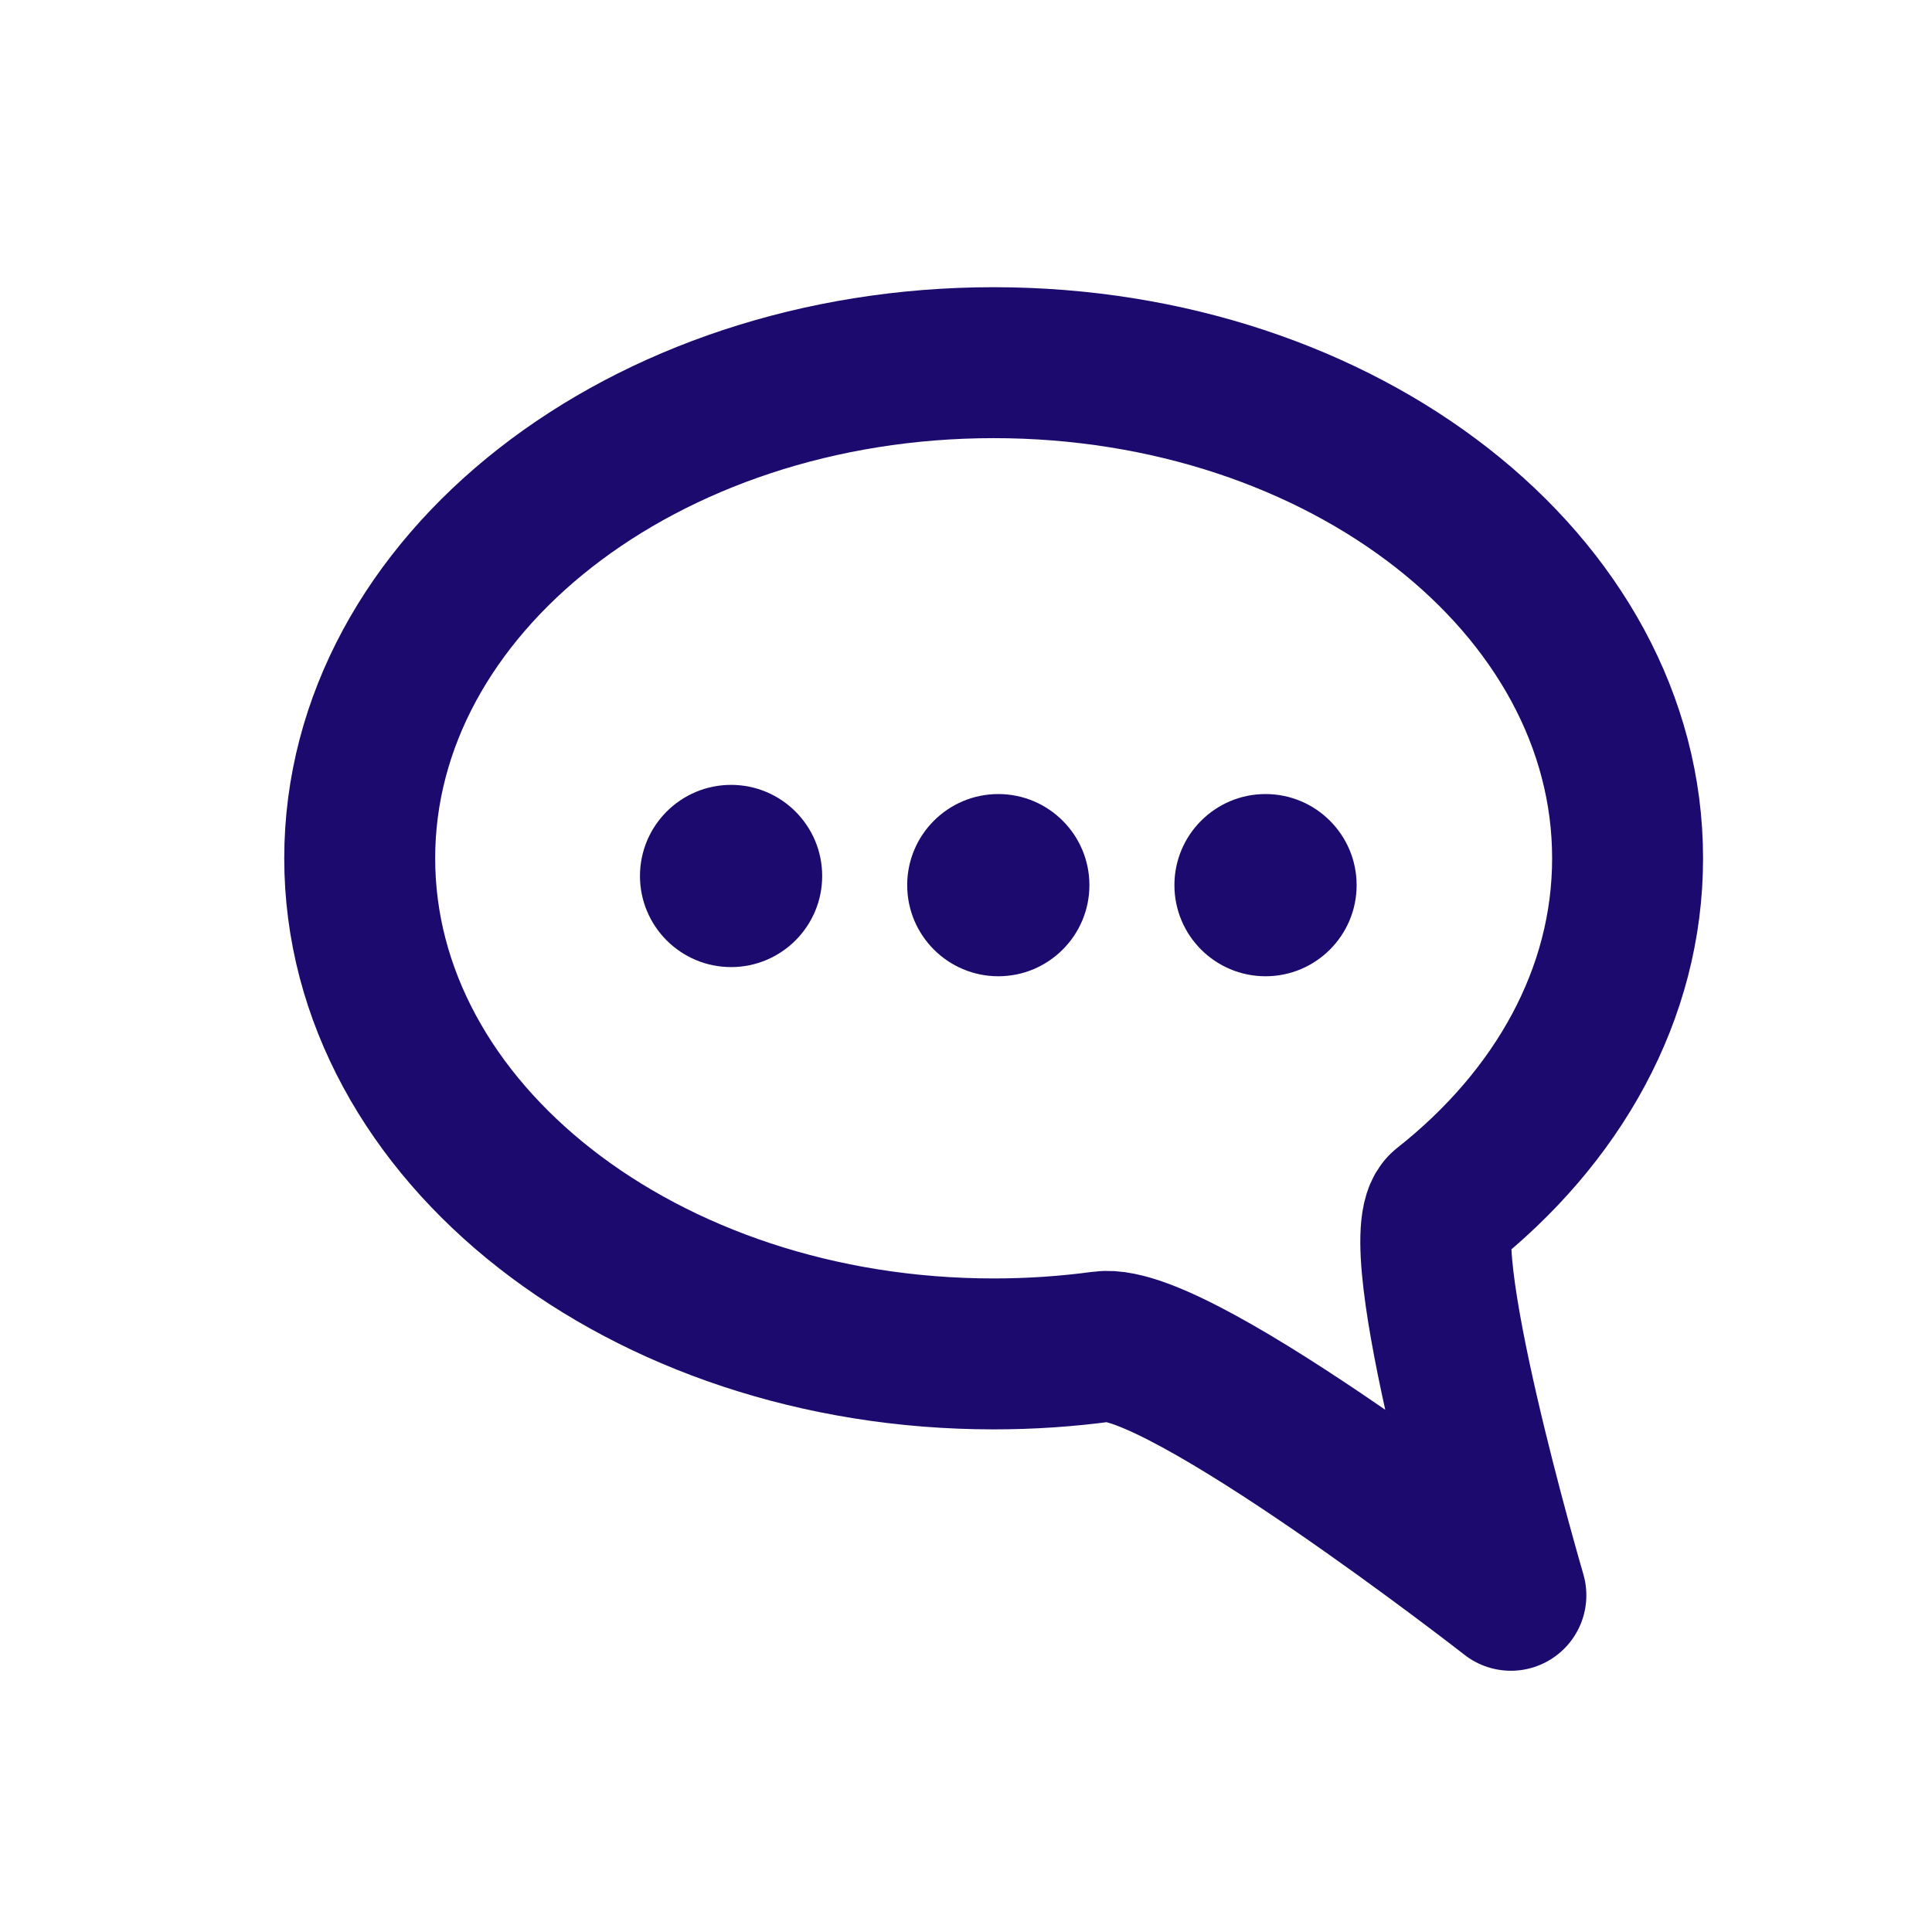 <?xml version="1.0" encoding="UTF-8" standalone="no"?><!DOCTYPE svg PUBLIC "-//W3C//DTD SVG 1.1//EN" "http://www.w3.org/Graphics/SVG/1.1/DTD/svg11.dtd"><svg width="100%" height="100%" viewBox="0 0 32 32" version="1.1" xmlns="http://www.w3.org/2000/svg" xmlns:xlink="http://www.w3.org/1999/xlink" xml:space="preserve" style="fill-rule:evenodd;clip-rule:evenodd;stroke-linejoin:round;stroke-miterlimit:10;"><g id="Layer-1"><path d="M26.958,14.216c0,2.252 -1.16,4.293 -3.039,5.776c-0.631,0.498 1.106,6.431 1.106,6.431c0,0 -5.495,-4.29 -6.769,-4.118c-0.584,0.079 -1.185,0.12 -1.798,0.12c-5.799,0 -10.5,-3.675 -10.5,-8.209c0,-4.534 4.701,-8.209 10.5,-8.209c5.799,0 10.5,3.675 10.5,8.209Z" style="fill:none;stroke-width:2.5px;stroke:#1D0A6E;"/><path d="M13.618,14.509c0,0.833 -0.676,1.509 -1.509,1.509c-0.833,0 -1.509,-0.676 -1.509,-1.509c0,-0.833 0.676,-1.509 1.509,-1.509c0.833,0 1.509,0.676 1.509,1.509" style="fill:#1D0A6E;fill-rule:nonzero;"/><path d="M18.044,14.661c0,0.833 -0.676,1.509 -1.509,1.509c-0.833,0 -1.509,-0.676 -1.509,-1.509c0,-0.833 0.676,-1.509 1.509,-1.509c0.833,0 1.509,0.676 1.509,1.509" style="fill:#1D0A6E;fill-rule:nonzero;"/><path d="M22.47,14.661c0,0.833 -0.676,1.509 -1.509,1.509c-0.833,0 -1.509,-0.676 -1.509,-1.509c0,-0.833 0.676,-1.509 1.509,-1.509c0.833,0 1.509,0.676 1.509,1.509" style="fill:#1D0A6E;fill-rule:nonzero;"/></g></svg>